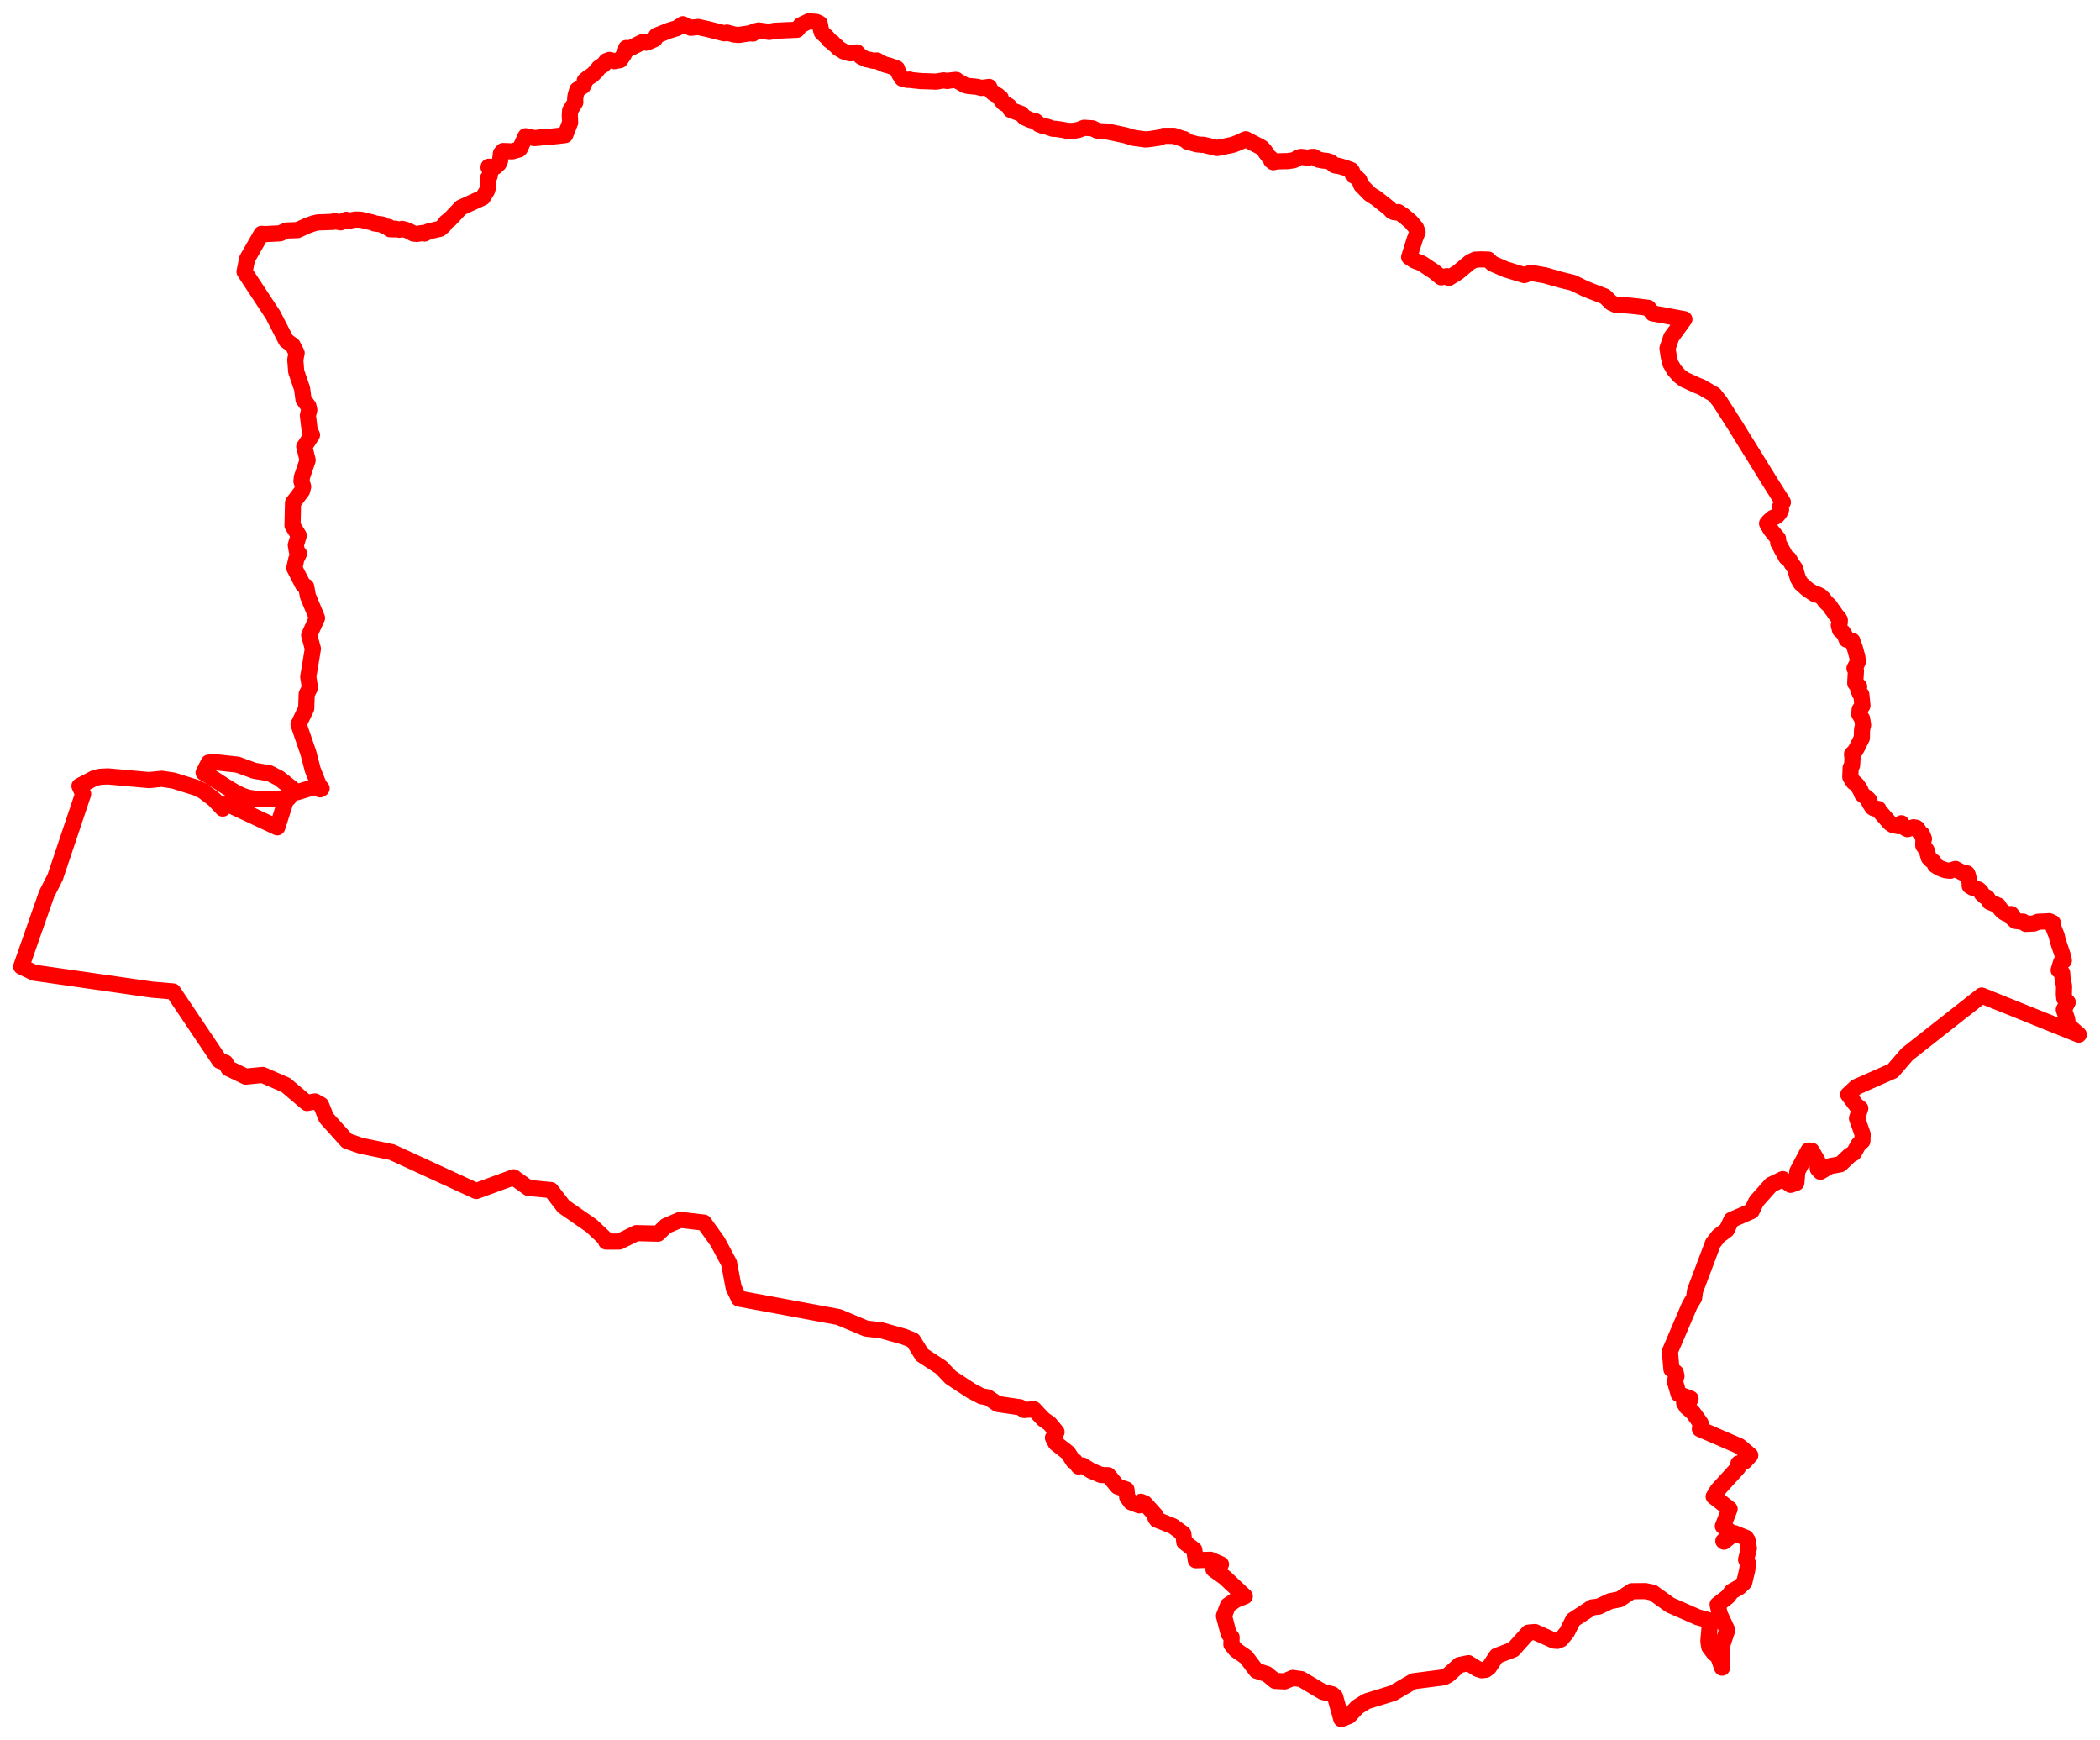 <svg width="494.456" height="409.668" xmlns="http://www.w3.org/2000/svg"><polygon points="5,227.533 8.017,228.978 35.739,232.959 40.748,233.39 51.719,249.717 53.089,250.156 53.788,251.478 57.868,253.442 61.843,253.05 67.285,255.417 72.273,259.649 74.163,259.283 75.575,260.064 76.827,263.166 81.707,268.581 84.981,269.718 92.276,271.224 112.135,280.369 120.926,277.143 124.405,279.647 129.717,280.152 132.721,284.032 139.295,288.59 142.553,291.667 142.712,292.274 145.82,292.274 149.851,290.285 154.931,290.413 156.804,288.604 160.159,287.156 165.738,287.811 168.937,292.258 171.65,297.32 172.744,303.123 173.987,305.694 197.484,310.051 203.894,312.747 207.499,313.16 212.936,314.692 214.992,315.541 217.117,318.976 221.585,321.888 223.848,324.255 228.698,327.429 231.1,328.693 232.58,328.942 234.91,330.51 240.186,331.284 241.141,331.919 243.45,331.74 245.637,334.071 247.165,335.156 248.772,337.105 247.924,338.453 248.583,339.738 251.489,342.023 252.686,343.909 253.103,343.98 253.951,345.224 254.934,344.985 256.88,346.216 259.241,347.215 260.947,347.271 263.137,349.944 265.229,350.642 265.402,352.426 266.287,353.632 267.108,353.932 268.19,354.37 268.635,353.529 269.548,353.898 272.158,356.794 272.05,357.29 272.359,357.742 276.165,359.256 278.61,361.052 278.86,363.025 281.192,364.822 281.562,367.289 285.008,367.172 287.483,368.246 285.716,369.445 288.428,371.389 293.097,375.785 291.026,376.604 289.147,377.88 288.191,380.399 289.3,384.605 289.991,385.433 289.935,387.106 291.049,388.461 293.416,390.106 295.84,393.308 298.273,394.078 300.223,395.689 302.459,395.816 304.382,394.995 306.393,395.276 311.466,398.296 313.707,398.84 314.357,399.403 315.818,404.668 317.629,403.963 319.537,401.89 321.756,400.496 328.022,398.563 332.801,395.772 339.95,394.855 341.042,394.272 343.592,391.963 345.746,391.52 347.959,392.902 348.909,393.195 349.855,393.07 350.605,392.492 352.394,389.811 356.279,388.323 359.87,384.331 361.422,384.199 365.877,386.201 366.673,386.268 367.54,385.916 368.924,384.266 370.406,381.324 374.881,378.385 376.395,378.216 379.108,376.931 381.338,376.489 384.196,374.594 387.378,374.559 389.163,374.919 393.211,377.838 399.796,380.729 402.114,381.35 402.58,382.447 402.245,386.327 402.449,387.692 403.525,389.125 404.519,389.912 405.474,392.576 405.476,387.355 406.686,383.731 404.901,379.913 404.422,377.714 406.789,375.901 407.76,374.637 409.53,373.629 410.692,372.514 411.38,369.618 411.59,368.057 411.125,367.15 411.778,364.482 411.454,362.548 411.107,362.02 408.367,360.91 405.927,362.913 405.773,362.763 407.722,360.841 405.659,359.267 407.244,355.221 403.498,352.298 404.391,350.805 409.221,345.507 409.323,344.517 410.758,344.045 412.106,342.586 409.582,340.448 407.469,339.532 400.254,336.408 400.429,335.037 398.62,332.51 397.128,331.235 396.549,330.291 397.536,330.432 398.053,329.248 395.238,328.177 394.371,325.184 394.736,323.925 394.537,323.091 393.544,322.342 393.194,318.126 397.848,307.24 398.89,305.518 399.1,303.881 403.334,292.657 404.679,290.931 406.559,289.541 407.67,287.172 412.422,285.104 413.534,282.811 417.016,278.894 419.768,277.571 421.602,278.92 422.961,278.449 423.197,275.747 423.723,274.756 425.796,270.851 426.554,270.881 427.906,273.185 428.003,275.161 428.617,275.839 430.877,274.521 431.772,274.359 433.335,274.076 435.549,271.961 436.453,271.457 437.642,269.353 438.506,268.621 438.565,267.023 437.235,263.273 438.006,260.908 437.088,260.233 435.165,257.669 437.042,255.899 445.68,252.078 449.049,248.163 455.025,243.463 466.602,234.359 489.456,243.562 486.923,241.343 486.696,239.852 485.937,237.674 486.231,237.113 486.85,235.93 486.053,235.053 485.944,234.085 485.993,232.088 485.666,230.59 485.544,229.038 484.725,228.384 485.291,226.505 485.942,226.139 485.82,225.341 485.525,224.454 485.028,222.982 484.516,221.449 484.256,220.277 483.17,217.536 483.322,217.217 482.713,216.942 482.528,216.856 481.972,216.892 479.876,216.986 478.886,217.399 476.982,217.495 476.339,216.949 475.9,216.958 474.53,216.784 473.791,216.093 473.958,215.779 473.536,215.174 472.851,215.246 472.227,215.022 471.563,214.595 470.991,213.986 470.508,213.186 468.485,212.348 467.905,211.295 467.326,211.031 466.596,210.352 466.44,209.941 465.85,209.391 465.279,209.201 464.485,208.975 463.784,208.553 463.766,207.742 463.358,206.061 463.151,205.604 462.148,205.484 460.911,204.828 460.434,204.563 459.685,204.782 459.204,204.98 458.047,204.857 456.715,204.351 455.643,203.677 455.259,202.851 454.782,202.577 454.152,201.932 453.636,200.176 452.843,199.036 452.862,197.882 453.003,197.47 452.589,196.399 452.17,196.229 451.452,195.039 451.159,194.846 450.511,194.747 449.133,195.185 448.682,194.977 448.184,194.593 447.698,193.801 447.332,194.304 446.991,194.484 445.645,194.198 444.984,193.752 442.538,190.966 442.272,190.434 441.258,190.311 440.885,190.087 440.154,188.963 440.189,188.504 439.886,188.107 439.303,187.632 438.463,187.001 437.952,185.821 437.254,184.806 436.839,184.373 436.445,184.152 435.662,182.889 435.751,180.74 436.081,180.168 436.189,178.524 436.067,177.545 436.772,176.817 437.259,175.98 437.744,174.979 438.383,173.733 438.408,172.143 438.459,171.608 438.674,170.655 438.444,169.222 437.776,168.119 437.864,167.053 438.518,166.113 438.452,165.393 438.257,163.517 437.923,163.268 437.497,162.266 437.749,161.631 437.262,161.161 436.839,160.871 436.847,160.268 436.994,157.896 436.654,157.331 437.166,156.373 437.459,155.691 437.307,154.639 436.931,153.257 436.686,152.394 436.378,151.675 436.284,151.344 436.143,150.848 434.798,150.567 434.417,149.659 433.911,148.821 433.252,148.323 432.953,147.158 433.165,146.612 433.197,145.968 432.91,145.472 432.362,144.86 431.998,144.341 431.627,143.753 431.403,143.539 430.959,142.835 430.699,142.506 429.809,141.66 429.36,140.997 428.615,140.281 427.932,139.942 427.499,139.992 425.621,138.76 424.027,137.345 423.399,136.281 423.088,135.319 422.665,133.83 421.856,132.677 421.203,131.54 420.566,131.213 419.825,129.849 419.488,129.264 419.088,128.454 418.689,127.764 418.648,126.799 417.52,125.451 416.85,124.586 416.068,123.222 416.513,122.704 417.418,121.906 417.946,121.693 418.424,121.416 419.029,120.693 419.36,119.976 419.049,119.463 419.389,118.886 419.788,118.218 416.862,113.601 413.039,107.42 410.051,102.603 408.726,100.446 405.022,94.651 403.675,92.92 400.534,91.09 399.547,90.714 396.53,89.322 395.398,88.46 394.181,87.076 393.273,85.494 393.054,84.534 392.91,83.899 392.687,82.413 392.623,81.983 393.081,80.664 393.516,79.372 393.869,78.894 394.626,77.867 395.567,76.568 396.599,75.143 394.296,74.716 392.086,74.3 389.118,73.774 388.121,72.479 385.154,72.099 383.758,71.968 381.91,71.789 380.675,71.869 379.38,71.271 377.876,69.782 374.802,68.607 373.193,67.955 370.375,66.588 367.246,65.816 363.846,64.835 360.425,64.221 358.904,64.758 357.704,64.399 354.492,63.409 351.394,62.058 350.414,61.109 348.673,61.063 347.359,61.131 346.17,61.691 344.709,62.907 344.103,63.407 343.314,64.082 342.707,64.462 342.206,64.774 341.599,65.141 341.296,65.331 341.151,65.426 340.963,65.241 340.681,65.018 339.965,65.159 339.343,65.286 338.605,64.709 337.774,64.012 337.359,63.737 336.649,63.265 334.775,62.007 333.028,61.334 331.796,60.522 333.134,56.259 333.781,54.626 333.591,54.131 333.409,53.648 333.134,53.323 332.913,53.06 332.72,52.83 332.596,52.689 332.389,52.431 332.175,52.195 332.024,52.06 331.832,51.899 331.639,51.73 331.406,51.535 331.138,51.32 330.808,51.03 330.493,50.761 330.225,50.593 329.91,50.378 329.54,50.123 329.231,49.922 328.808,50.021 328.226,49.947 327.703,49.712 327.1,49.053 324.018,46.611 323.072,46.028 322.798,45.847 322.572,45.713 322.386,45.518 322.035,45.153 321.767,44.89 321.602,44.721 321.389,44.505 321.23,44.33 321.065,44.168 320.803,43.891 320.507,43.601 320.332,43.139 320.171,42.732 320.031,42.365 319.653,42.008 319.323,41.697 319.103,41.495 318.565,41.274 318.416,40.639 318.362,40.351 318.161,40.039 317.936,39.952 317.669,39.846 317.239,39.694 317.013,39.609 316.761,39.502 316.481,39.423 316.249,39.358 316.003,39.293 315.75,39.213 315.13,39.043 314.637,39.01 314.179,38.888 313.457,38.261 313.037,38.057 312.395,37.874 311.989,37.836 311.383,37.772 310.425,37.575 309.375,36.938 308.772,36.951 307.982,37.14 307.042,37.013 306.346,36.935 305.599,37.112 305.135,37.474 304.609,37.717 303.577,37.866 303.158,37.945 302.519,37.926 302.268,37.943 301.86,37.954 301.391,37.966 301.098,37.983 300.588,37.996 299.804,38.183 299.338,37.831 299.398,37.457 299.267,37.301 298.834,36.99 298.179,36.12 298.041,35.965 297.883,35.624 297.171,34.813 296.76,34.56 296.261,34.307 295.929,34.13 295.488,33.898 295.211,33.753 294.954,33.623 294.642,33.459 294.301,33.28 293.994,33.121 293.663,32.952 293.326,32.778 292.669,33.07 292.262,33.27 291.38,33.659 290.389,34.042 289.639,34.223 289.03,34.338 288.481,34.458 286.537,34.831 286.029,34.713 285.639,34.619 285.205,34.521 284.678,34.393 283.556,34.126 283.171,34.062 282.844,34.084 282.495,34.044 282.115,34.004 281.717,33.959 281.217,33.81 280.518,33.607 279.543,33.341 279.293,33.06 278.802,32.731 278.506,32.69 276.434,31.983 273.963,31.972 273.184,32.36 271.433,32.633 270.577,32.753 269.752,32.835 267.918,32.576 267.159,32.499 264.962,31.861 260.787,30.965 258.918,30.892 258.233,30.703 257.26,30.21 255.247,30.077 253.841,30.624 253.386,30.677 252.809,30.801 251.437,30.826 250.195,30.569 248.669,30.337 247.942,30.32 246.434,29.808 245.637,29.665 245.071,29.414 244.659,29.293 243.797,28.519 243.41,28.469 242.623,28.26 241.2,27.618 240.501,26.82 237.955,25.864 237.564,24.967 237.287,24.794 236.254,24.201 235.71,23.514 235.638,23.075 235.269,22.834 235.017,22.537 234.859,22.434 234.321,22.206 234.121,21.933 233.77,21.848 233.239,21.285 232.913,20.466 231.072,20.708 230.078,20.438 227.971,20.233 227.208,20.056 226.221,19.467 225.598,19.126 225.189,18.816 224.997,18.799 223.503,18.977 223.067,19.069 222.168,18.919 220.346,19.232 219.974,19.192 216.756,19.085 214.522,18.851 214.153,18.72 213.796,18.814 212.755,18.646 212.422,18.499 211.825,17.619 211.583,17.112 211.342,16.681 211.194,16.124 209.217,15.406 208.447,15.233 207.101,14.656 206.496,14.232 205.643,14.317 205.223,14.219 204.754,14.081 203.991,13.942 202.729,13.348 201.776,12.339 200.403,12.541 200.047,12.539 198.674,12.136 197.307,11.294 196.995,10.91 196.387,10.39 196.079,10.102 196.073,10.022 195.317,9.54 194.703,8.748 193.492,7.645 193.283,6.932 192.999,5.536 192.224,5.164 190.469,5 188.526,5.948 187.668,7.014 182.308,7.255 181.159,7.522 178.615,7.175 177.539,7.438 177.276,7.907 176.576,7.835 173.926,8.235 172.896,8.137 171.164,7.679 170.533,7.846 166.663,6.864 164.369,6.359 162.648,6.546 160.789,5.708 159.374,6.645 157.501,7.215 154.537,8.406 154.168,9.215 152.249,10.051 151.138,9.968 148.376,11.357 147.439,11.311 147.305,12.062 146.854,12.909 146.001,14.154 144.641,14.403 143.502,14.108 142.759,14.383 142.137,15.19 140.991,15.962 140.531,16.6 139.49,17.655 138.486,18.3 137.678,18.969 137.641,19.423 137.259,20.278 135.93,21.125 135.508,22.552 135.415,23.436 135.451,24.096 134.24,26.018 134.159,27.162 134.238,28.834 133.736,30.144 133.073,31.804 129.934,32.163 127.652,32.183 127.276,32.384 125.804,32.513 123.756,32.074 122.429,34.959 122.225,35.179 120.615,35.63 118.437,35.549 117.948,36.116 117.735,37.853 117.42,38.54 116.582,39.296 115.061,39.248 115.035,39.42 115.288,39.623 115.447,40.418 115.307,41.395 114.886,41.958 114.83,44.315 114.675,44.871 113.674,46.511 108.532,48.871 105.933,51.63 105.081,52.26 104.482,53.129 103.601,53.866 101.135,54.426 100.889,54.482 100.814,54.521 99.949,54.98 99.399,54.862 98.172,55.068 97.32,54.973 95.937,54.226 94.671,53.881 94.022,54.087 93.077,53.828 92.857,54 91.801,53.962 91.53,53.423 90.571,53.261 89.931,52.85 88.188,52.598 87.838,52.411 84.966,51.729 83.693,51.683 82.141,51.974 81.514,51.735 80.204,52.342 78.742,52.061 78.373,52.236 74.857,52.35 73.855,52.581 72.436,53.081 70.049,54.17 67.454,54.263 65.95,54.925 65.162,54.967 64.698,54.991 62.687,55.097 61.572,55.049 58.188,60.953 57.581,63.968 64.27,74.12 67.38,80.169 68.912,81.292 69.845,83.107 69.523,84.671 69.748,87.484 71.125,91.5 71.46,94.045 72.618,95.629 72.818,96.501 72.493,97.799 72.917,101.333 73.461,102.391 71.637,105.154 72.435,108.339 71.081,112.314 70.98,113.304 71.375,114.555 71.121,115.547 68.995,118.351 68.872,123.717 70.342,126.058 69.65,128.311 69.895,129.753 70.395,130.318 69.767,131.62 69.3,133.718 71.36,137.725 72.085,138.096 72.492,140.297 74.642,145.482 72.797,149.538 73.67,152.722 72.578,159.355 72.989,161.899 72.211,163.392 72.101,166.779 70.29,170.529 72.611,177.271 73.646,181.252 75.091,184.867 75.724,185.614 75.348,185.825 74.261,184.85 74.052,185.05 73.745,185.344 69.888,186.518 65.761,183.229 63.464,182.043 59.874,181.447 55.945,180.011 50.545,179.42 49.653,179.494 49.134,179.537 47.947,181.908 49.265,182.65 49.551,182.809 49.817,182.985 53.11,185.124 55.319,186.478 57.022,187.301 58.394,187.766 60.129,188.047 61.768,188.1 64.464,188.113 67.979,187.878 67.283,188.507 65.283,194.756 53.481,189.234 52.445,190.346 50.377,188.163 47.813,186.217 46.211,185.439 40.844,183.757 38.108,183.335 35.117,183.64 25.4,182.774 23.543,182.874 22.22,183.195 18.717,185.028 19.575,186.919 13,206.476 10.966,210.495 5,227.533" stroke="red" stroke-width="3.804px" fill="none" stroke-linejoin="round" vector-effect="non-scaling-stroke"></polygon></svg>